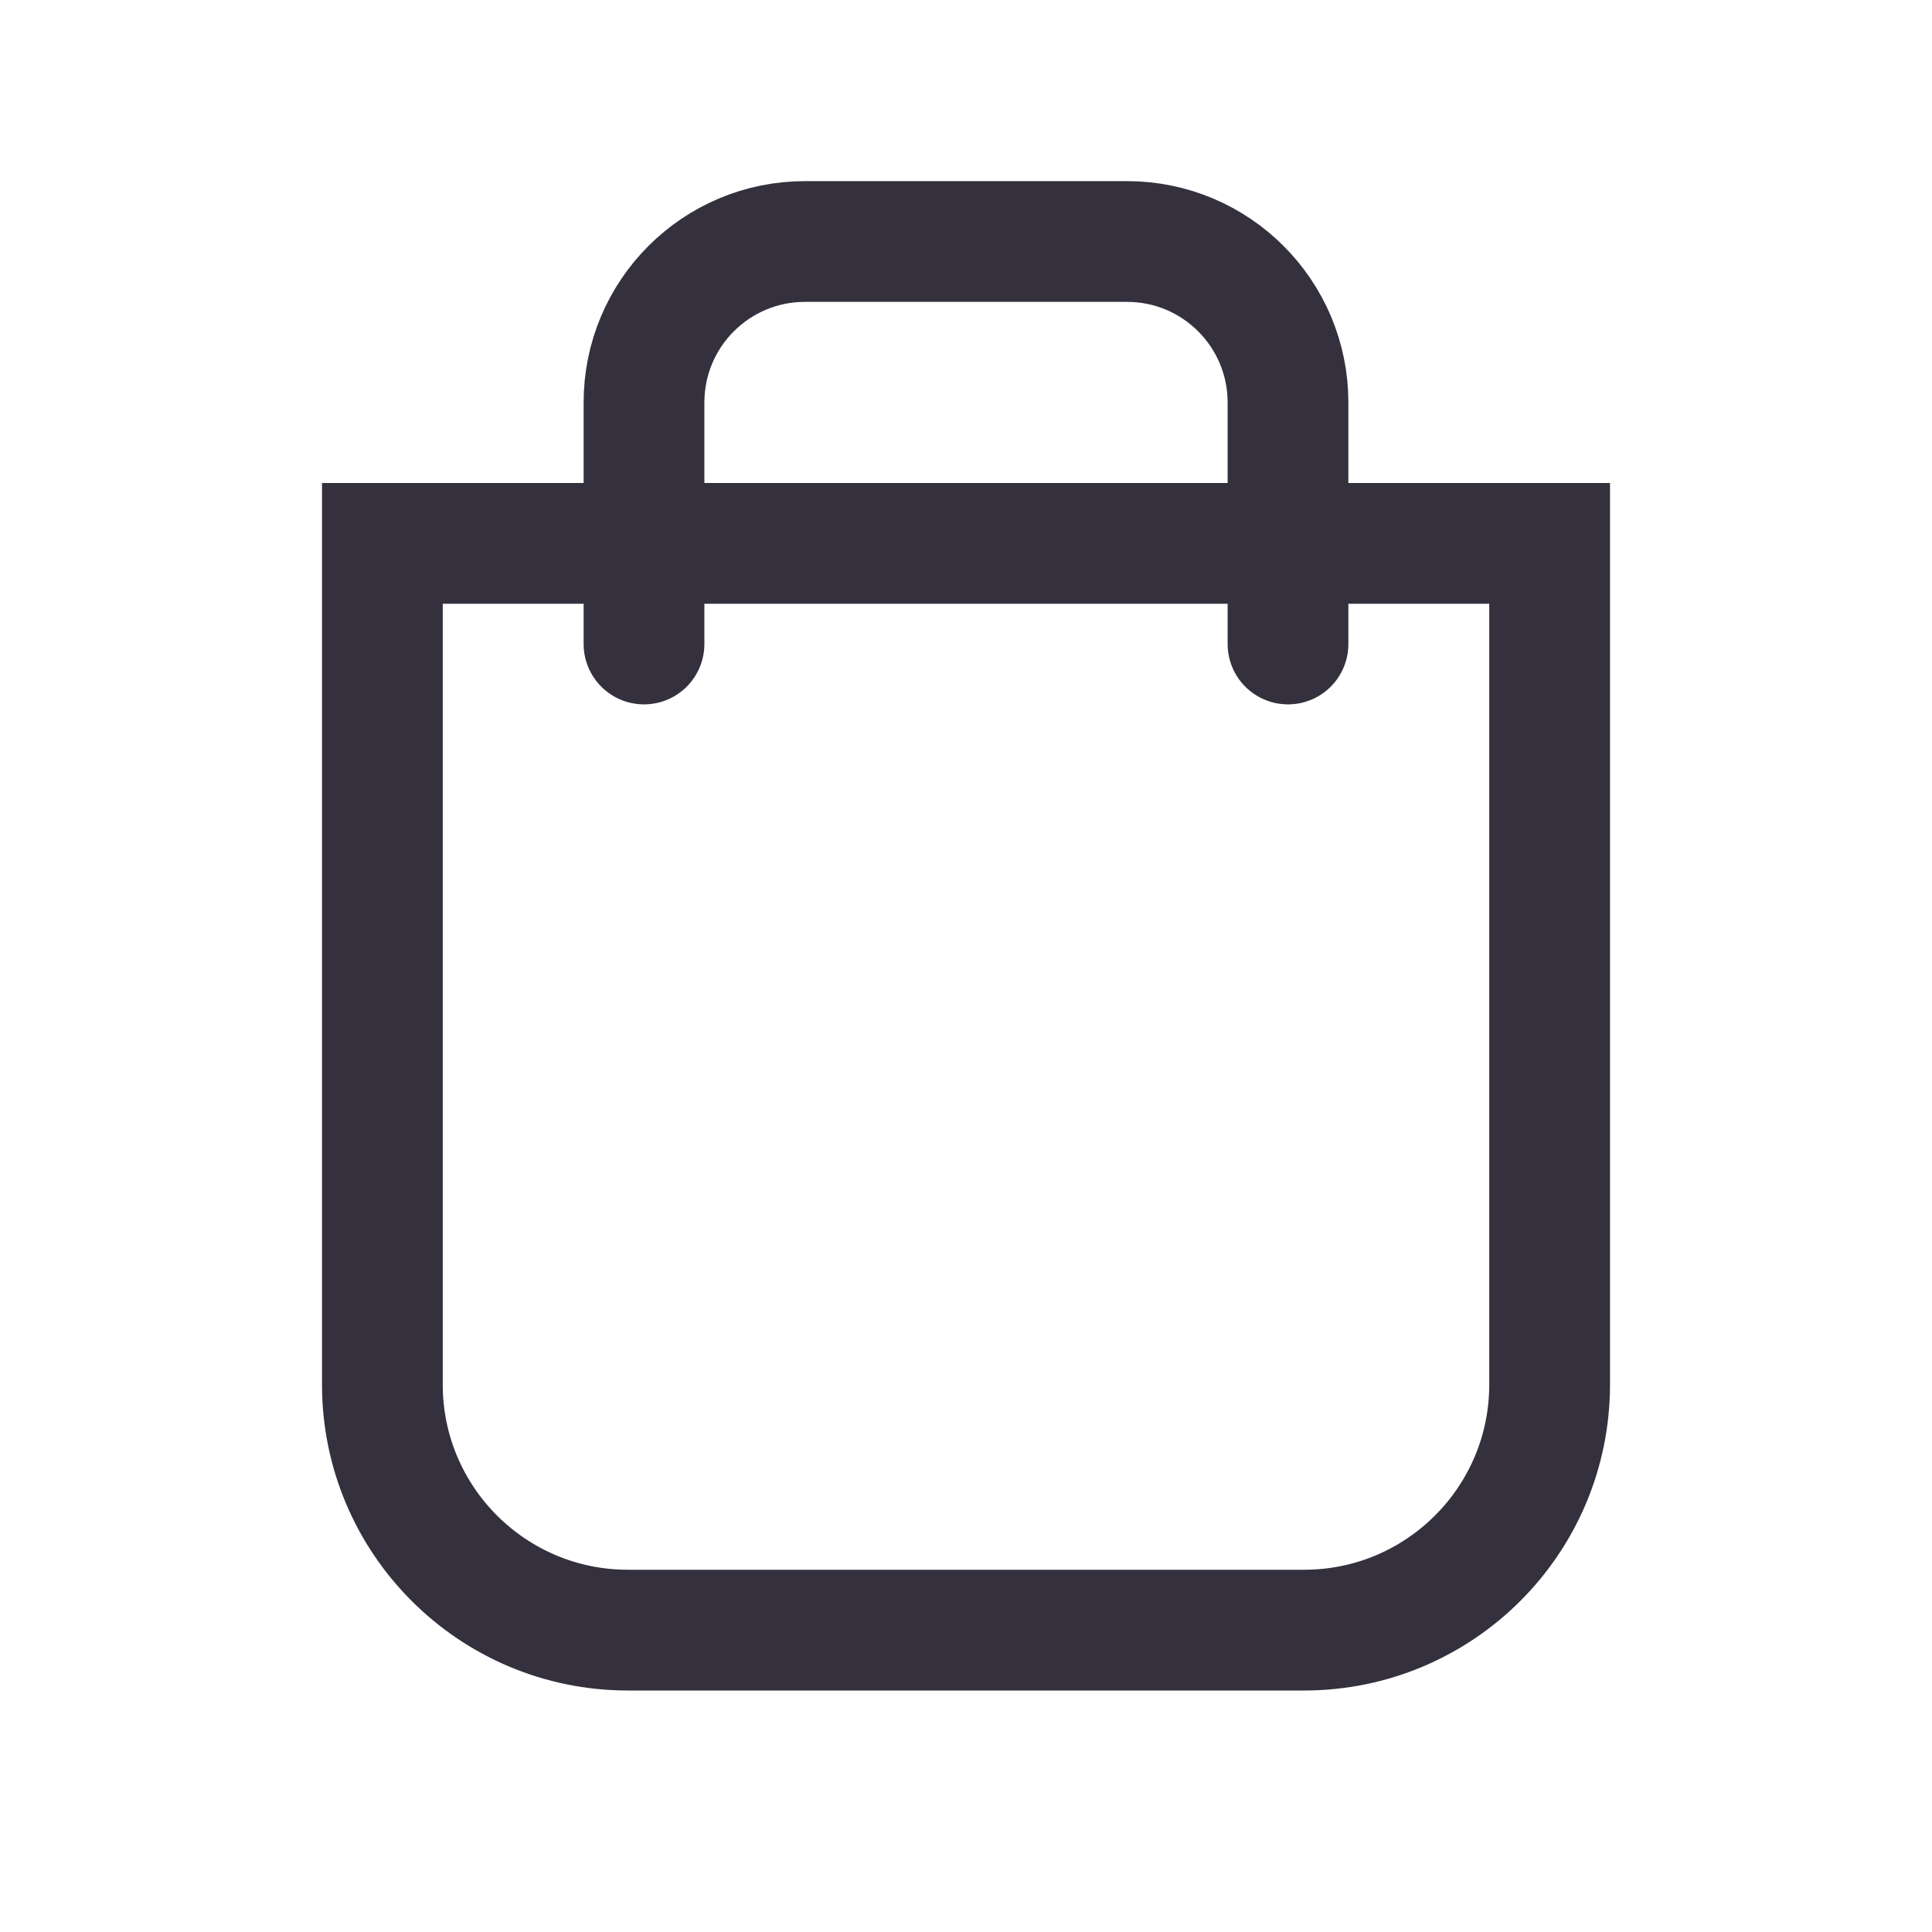 <svg width="24" height="24" viewBox="0 0 24 24" fill="none" xmlns="http://www.w3.org/2000/svg">
<path d="M4.75 6.75H19.25V17.2C19.25 18.884 17.884 20.25 16.2 20.25H7.8C6.116 20.25 4.75 18.884 4.75 17.2V6.75Z" stroke="#34303D" stroke-width="1.5"/>
<path d="M16 8V5C16 3.895 15.105 3 14 3H10C8.895 3 8 3.895 8 5V8" stroke="#34303D" stroke-width="1.5" stroke-linecap="round"/>
</svg>
